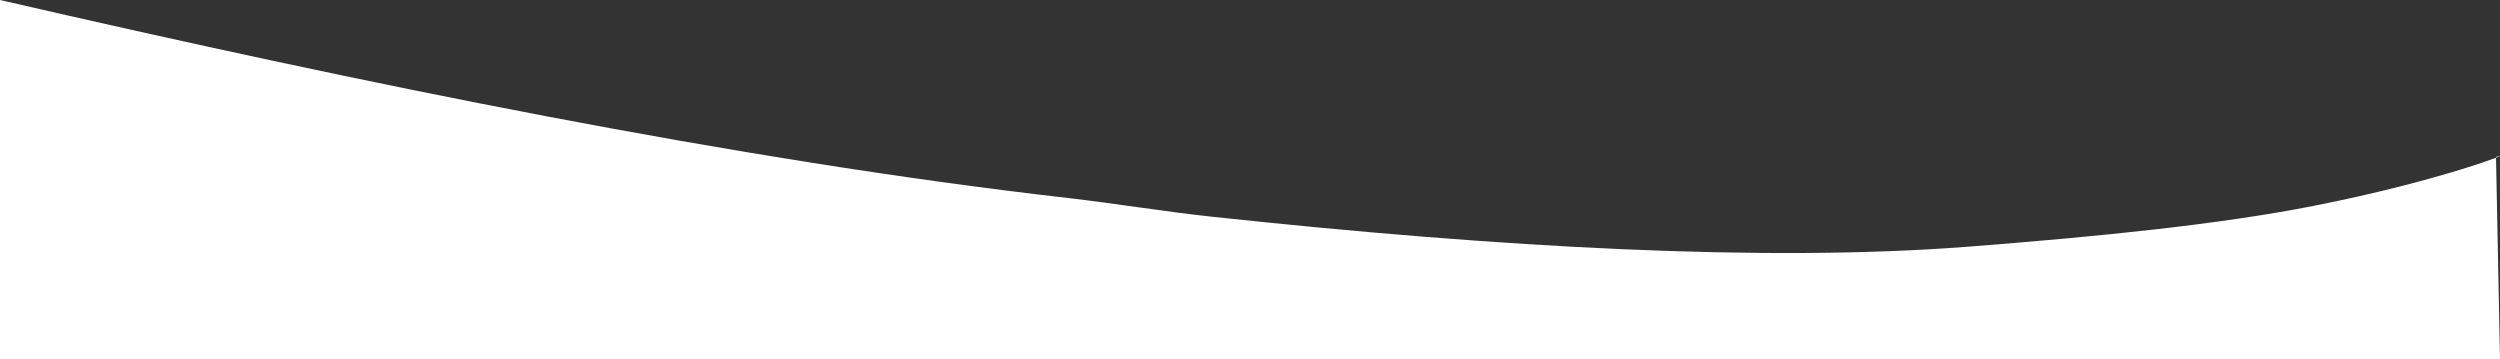 <?xml version="1.0" encoding="utf-8"?>
<!-- Generator: Adobe Illustrator 22.0.0, SVG Export Plug-In . SVG Version: 6.00 Build 0)  -->
<svg version="1.1" id="Layer_1" xmlns="http://www.w3.org/2000/svg" xmlns:xlink="http://www.w3.org/1999/xlink" x="0px" y="0px"
	 viewBox="0 0 1812.5 260.3" style="enable-background:new 0 0 1812.5 260.3;" xml:space="preserve">
<rect x="0" y="0" width="1812.5" height="260.3" fill="#333333" stroke="none"/>
<style type="text/css">
	.st1{fill:#fff;}
</style>
<path class="st1" d="M1809.6,113.8c16.3-5.1-38.5,17-132.4,35.5c-67.4,13.3-154.9,22.2-251,29.6c-145.2,11.2-336.7,0.9-547.7-21.8
	c-34.5-3.7-68.4-9.4-103.9-13.5C532.8,115.9,264,60.8,0,0v260.3h1812.5L1809.6,113.8z"/>
</svg>

